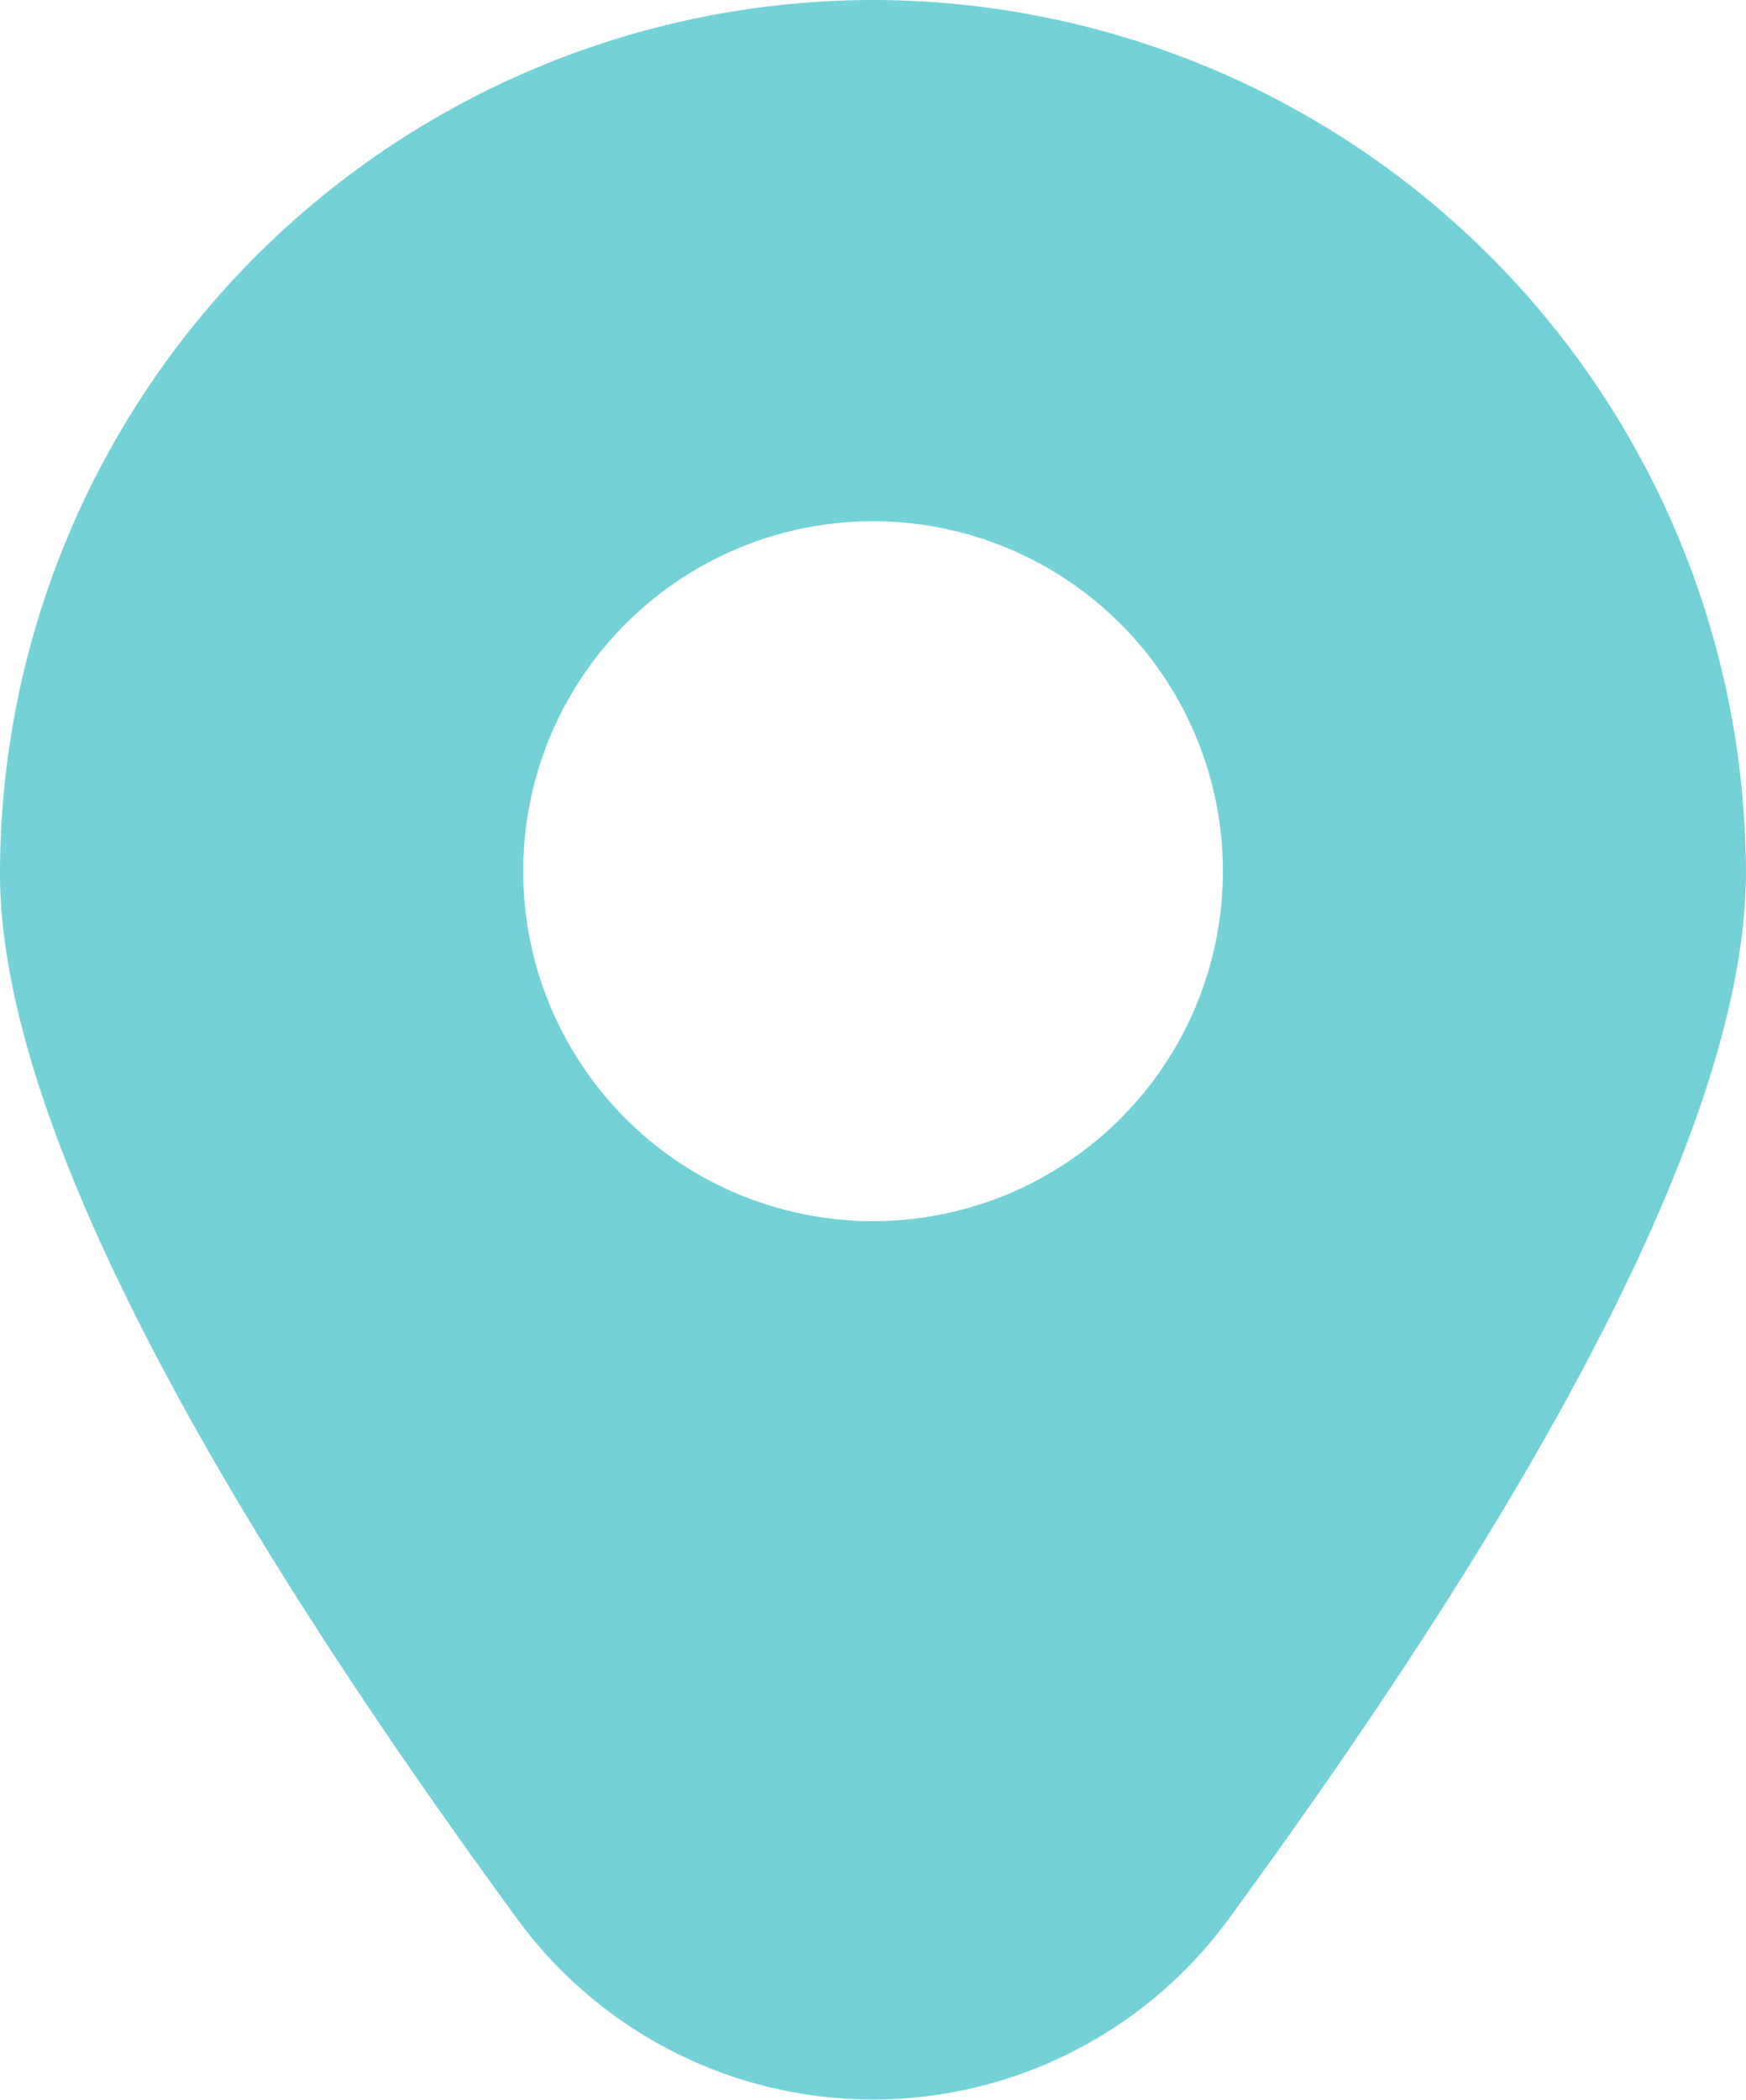 <svg xmlns="http://www.w3.org/2000/svg" width="16.639" height="20.005" viewBox="0 0 16.639 20.005">
  <path id="fi-sr-marker" d="M10.339.042a8.329,8.329,0,0,0-8.32,8.319c0,2.142,1.659,5.495,4.93,9.964a4.2,4.2,0,0,0,6.778,0c3.272-4.469,4.93-7.822,4.93-9.964A8.329,8.329,0,0,0,10.339.042Zm0,11.634a3.334,3.334,0,1,1,3.334-3.334A3.334,3.334,0,0,1,10.339,11.676Z" transform="translate(-2.019 -0.042)" fill="#74d1d8"/>
</svg>
